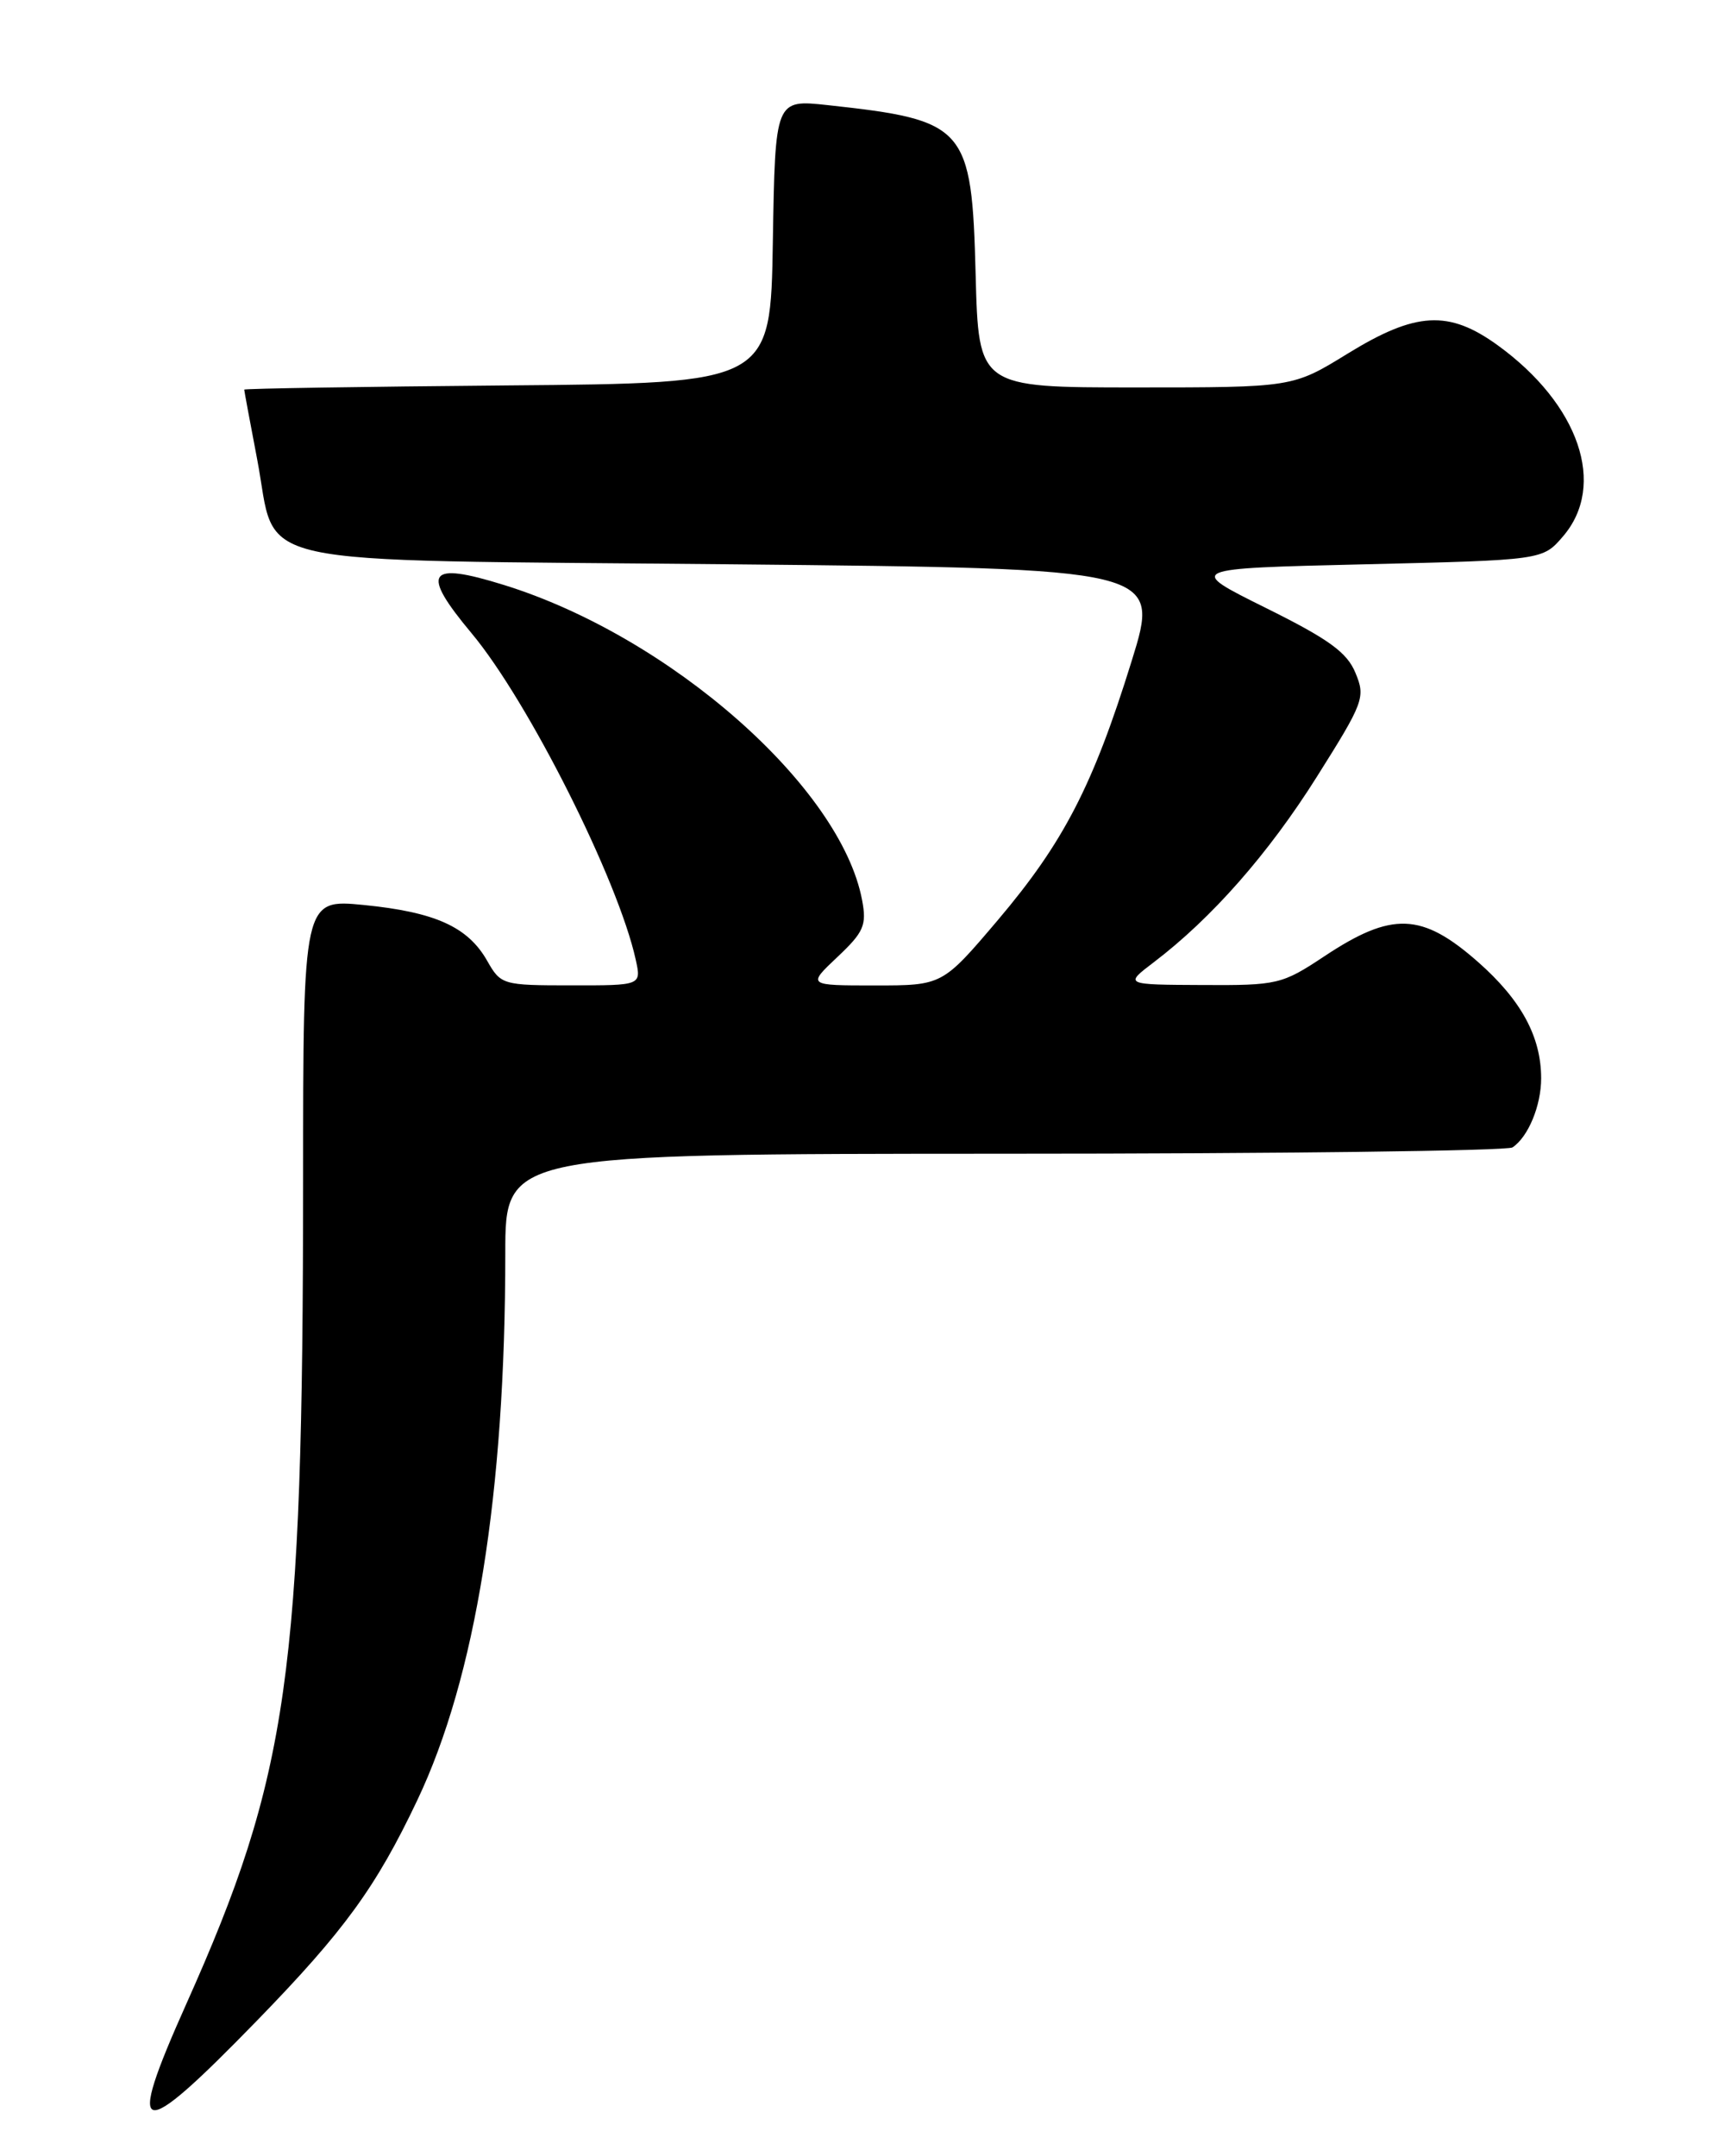 <?xml version="1.0" encoding="UTF-8" standalone="no"?>
<!DOCTYPE svg PUBLIC "-//W3C//DTD SVG 1.1//EN" "http://www.w3.org/Graphics/SVG/1.1/DTD/svg11.dtd" >
<svg xmlns="http://www.w3.org/2000/svg" xmlns:xlink="http://www.w3.org/1999/xlink" version="1.1" viewBox="0 0 204 256">
 <g >
 <path fill="currentColor"
d=" M 30.58 239.84 C 40.89 229.23 44.65 224.06 49.55 213.74 C 56.48 199.15 60.00 177.26 60.00 148.80 C 60.00 137.00 60.00 137.00 119.25 136.98 C 151.84 136.98 179.00 136.64 179.60 136.23 C 181.46 134.99 183.00 131.28 183.00 128.03 C 183.00 123.09 180.63 118.73 175.50 114.21 C 168.83 108.34 165.29 108.21 157.27 113.53 C 152.22 116.88 151.70 117.00 142.77 116.95 C 133.50 116.91 133.50 116.91 137.00 114.25 C 143.88 109.02 150.62 101.36 156.37 92.22 C 161.94 83.38 162.16 82.79 160.95 79.89 C 159.95 77.45 157.77 75.88 150.29 72.17 C 140.88 67.50 140.88 67.50 162.03 67.00 C 183.18 66.50 183.18 66.50 185.59 63.69 C 190.81 57.62 187.53 48.02 177.85 41.00 C 172.02 36.78 168.12 37.00 160.00 42.00 C 153.50 46.00 153.50 46.00 134.85 46.00 C 116.20 46.00 116.20 46.00 115.85 32.60 C 115.39 15.02 114.74 14.27 98.27 12.48 C 92.05 11.81 92.05 11.81 91.77 28.65 C 91.50 45.50 91.50 45.50 60.25 45.76 C 43.06 45.91 29.00 46.13 29.00 46.26 C 29.00 46.39 29.69 50.10 30.53 54.50 C 33.04 67.60 27.68 66.42 86.92 67.00 C 137.79 67.50 137.79 67.50 134.37 78.50 C 129.79 93.27 126.29 100.03 118.48 109.25 C 111.90 117.00 111.90 117.00 103.88 117.00 C 95.86 117.00 95.86 117.00 99.43 113.63 C 102.57 110.67 102.93 109.85 102.37 106.88 C 99.84 93.43 79.58 75.59 59.86 69.46 C 50.74 66.62 49.89 67.88 56.00 75.19 C 62.73 83.25 73.41 104.48 75.49 113.95 C 76.16 117.00 76.16 117.00 67.83 116.99 C 59.67 116.99 59.47 116.93 57.84 114.06 C 55.55 110.04 51.66 108.29 43.21 107.45 C 36.00 106.74 36.00 106.74 35.99 140.12 C 35.98 198.78 34.27 210.78 22.12 237.93 C 14.82 254.24 16.26 254.57 30.58 239.84 Z "/>
</g>
</svg>